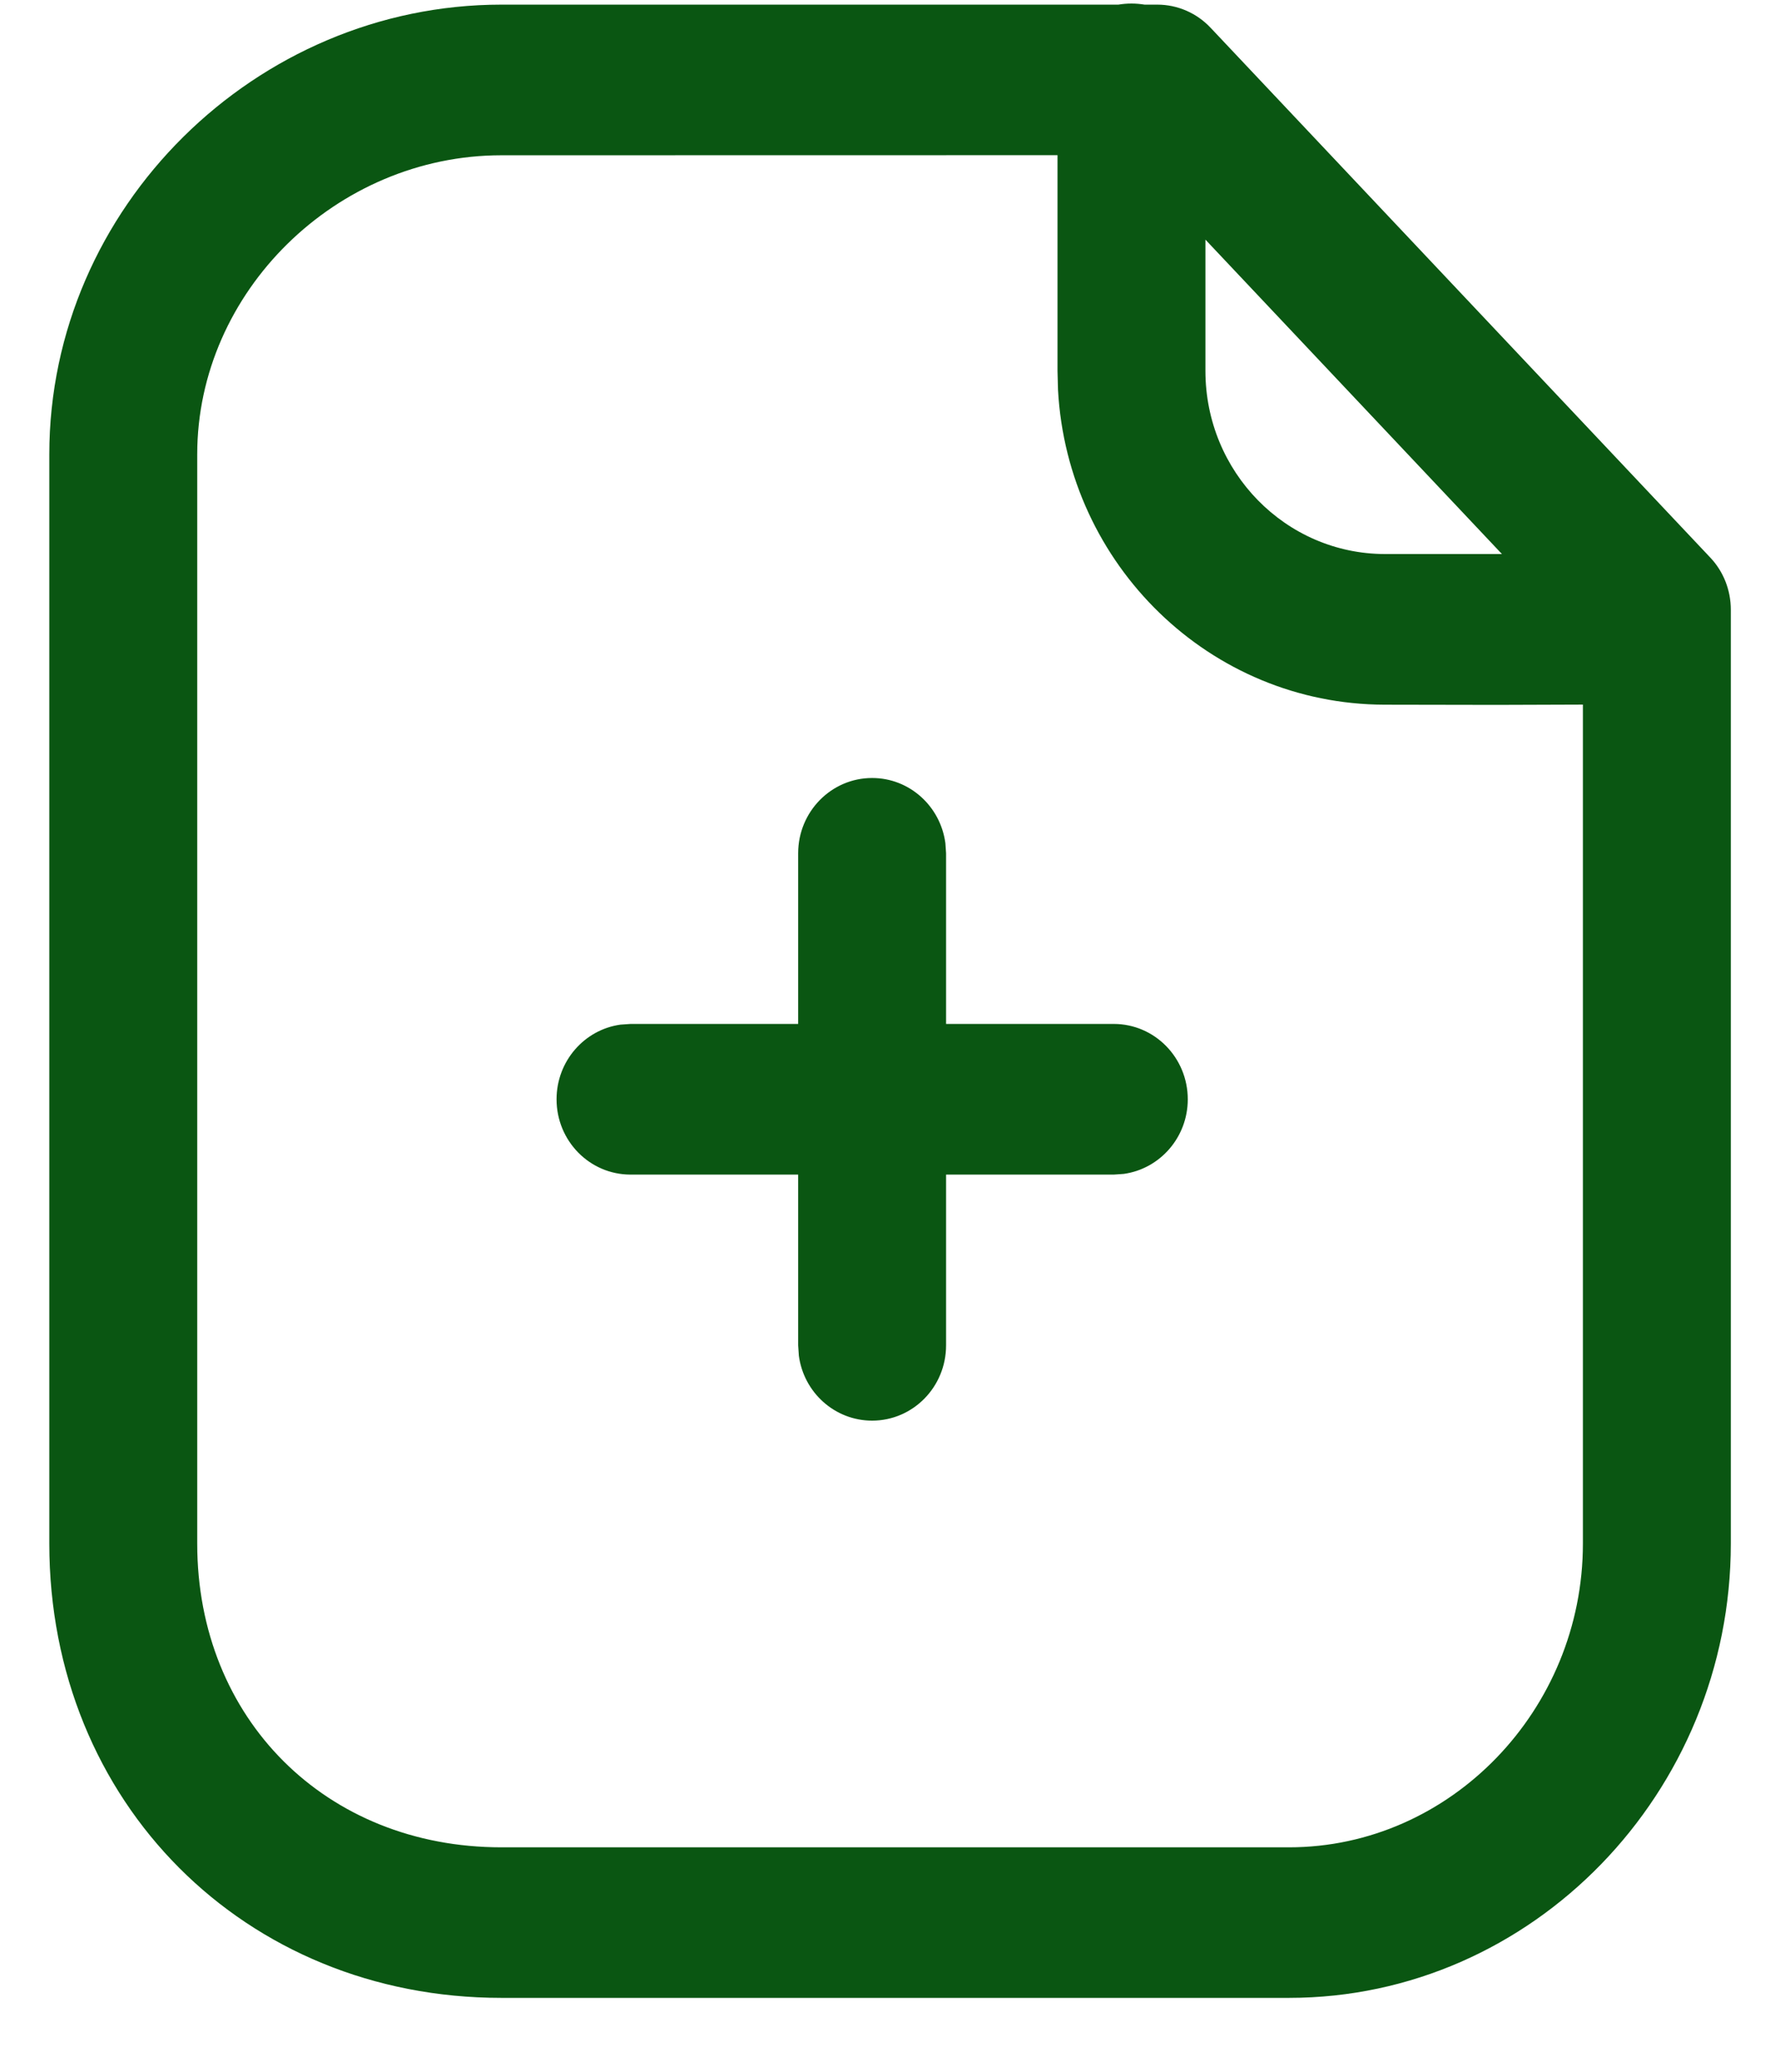 <svg width="18" height="21" viewBox="0 0 18 21" fill="none" xmlns="http://www.w3.org/2000/svg">
<path fill-rule="evenodd" clip-rule="evenodd" d="M11.607 0.047C11.563 0.04 11.519 0.036 11.474 0.036C11.428 0.036 11.384 0.04 11.341 0.047H5.084C2.597 0.047 0.5 2.101 0.5 4.606V15.646C0.5 18.274 2.486 20.251 5.084 20.251H13.072C15.541 20.251 17.552 18.17 17.552 15.646V6.18C17.552 5.983 17.478 5.793 17.343 5.651L12.277 0.282C12.136 0.132 11.941 0.047 11.736 0.047H11.607ZM10.724 1.573L5.084 1.574C3.413 1.574 2 2.957 2 4.606V15.646C2 17.424 3.307 18.725 5.084 18.725H13.072C14.707 18.725 16.052 17.333 16.052 15.646L16.052 7.142L15.176 7.145C14.842 7.145 14.463 7.144 14.041 7.143C12.271 7.139 10.826 5.728 10.729 3.951L10.724 3.759V1.573ZM15.231 5.616L14.044 5.616C13.038 5.614 12.224 4.784 12.224 3.759V2.429L15.231 5.616ZM11.295 10.379C11.709 10.379 12.045 10.721 12.045 11.143C12.045 11.529 11.762 11.848 11.396 11.899L11.295 11.906H9.594V13.637C9.594 14.059 9.258 14.4 8.844 14.4C8.464 14.4 8.15 14.113 8.101 13.741L8.094 13.637V11.906H6.394C5.979 11.906 5.644 11.564 5.644 11.143C5.644 10.756 5.926 10.437 6.292 10.386L6.394 10.379H8.094V8.649C8.094 8.228 8.43 7.886 8.844 7.886C9.224 7.886 9.537 8.173 9.587 8.546L9.594 8.649V10.379H11.295Z" fill="#0A5612"/>
</svg>

